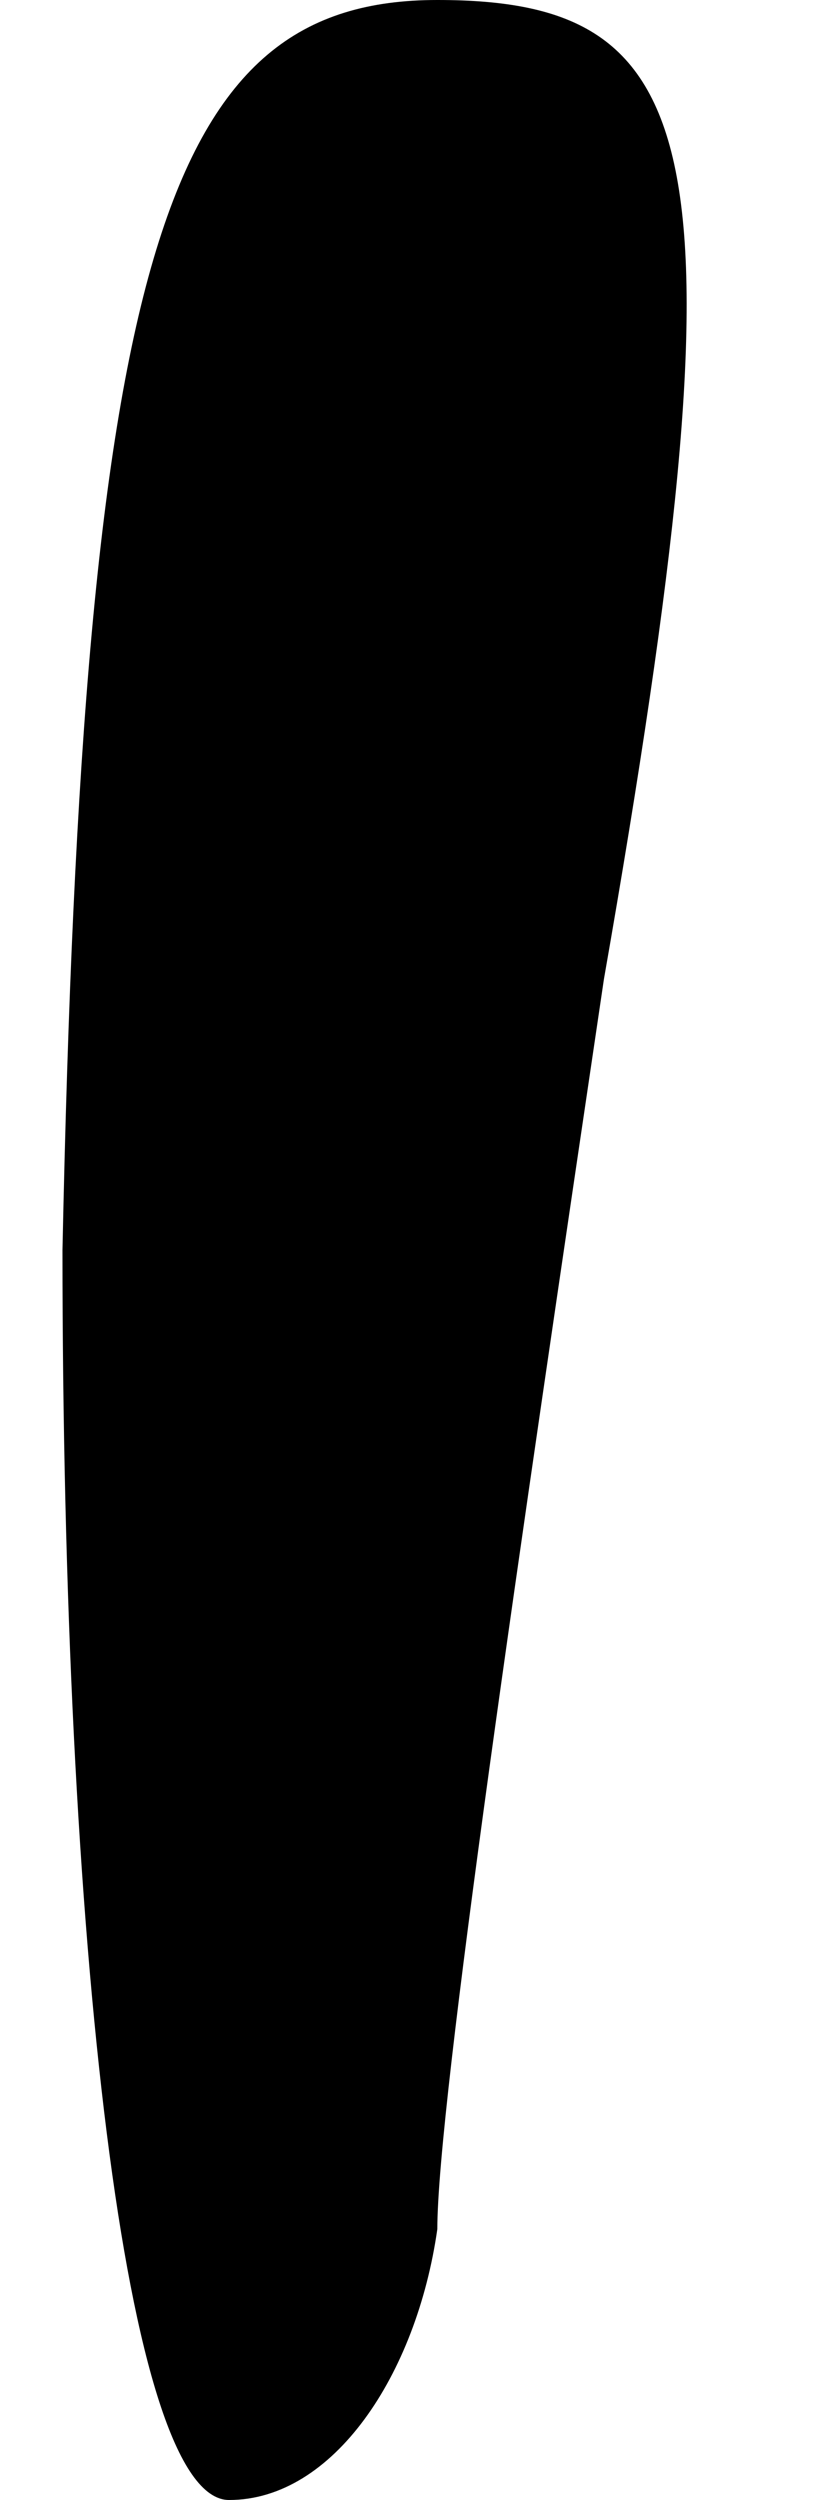 <?xml version="1.0" standalone="no"?>
<!DOCTYPE svg PUBLIC "-//W3C//DTD SVG 20010904//EN"
 "http://www.w3.org/TR/2001/REC-SVG-20010904/DTD/svg10.dtd">
<svg version="1.0" xmlns="http://www.w3.org/2000/svg"
 width="4pt" height="12pt" viewBox="0 0 4 12"
 preserveAspectRatio="xMidYMid meet">
<g transform="translate(0,12) scale(0.1,-0.1)"
fill="#000000" stroke="none">
<path fill="#000000" stroke="none" d="M3 60 c0 -33 3 -60 8 -60 5 0 9 6 10
13 0 6 4 33 8 60 7 40 5 47 -8 47 -13 0 -17 -12 -18 -60z"/>
</g>
</svg>

